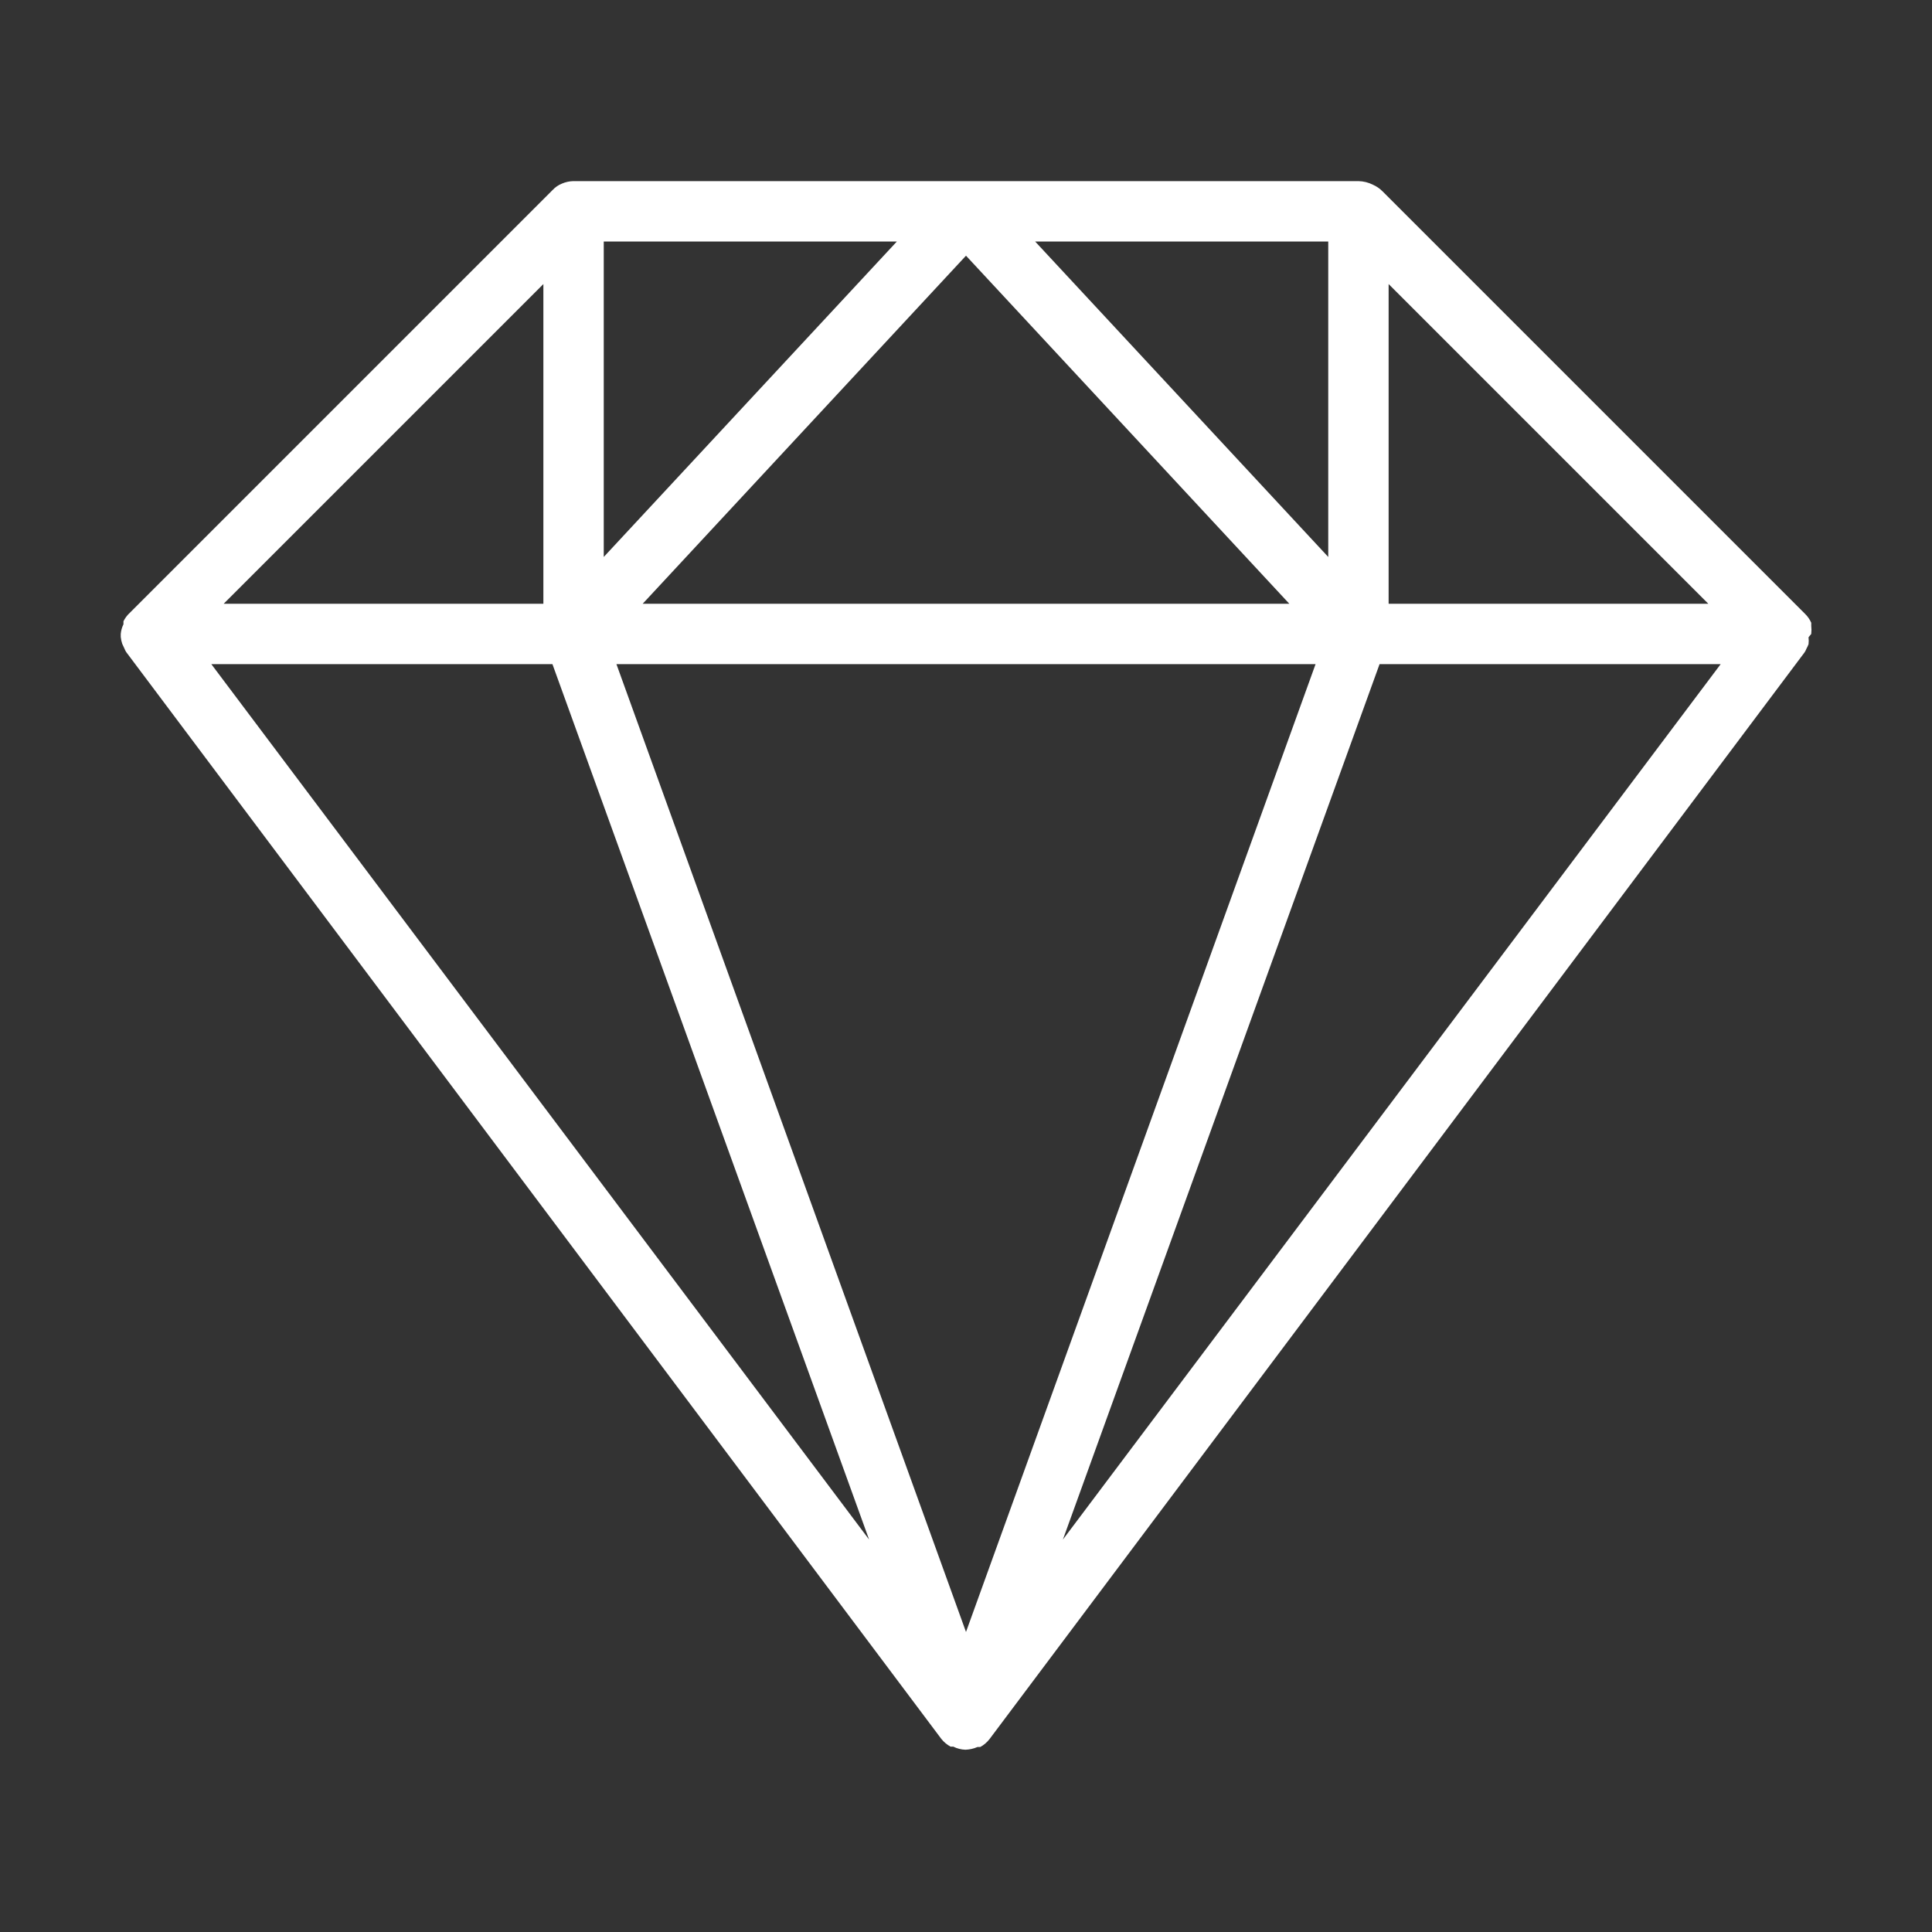 <?xml version="1.0" encoding="utf-8"?>
<!-- Generator: Adobe Illustrator 15.0.0, SVG Export Plug-In . SVG Version: 6.00 Build 0)  -->
<!DOCTYPE svg PUBLIC "-//W3C//DTD SVG 1.1//EN" "http://www.w3.org/Graphics/SVG/1.1/DTD/svg11.dtd">
<svg version="1.1" id="Layer_1" xmlns="http://www.w3.org/2000/svg" xmlns:xlink="http://www.w3.org/1999/xlink" x="0px" y="0px"
	 width="64px" height="64px" viewBox="0 0 64 64" enable-background="new 0 0 64 64" xml:space="preserve">
<rect x="0" y="0" width="64" height="64" fill="#333333" stroke="none"/>
<title>jewel</title>
<path fill="#FFFFFF" d="M4,21.1c0.007,0.078,0.024,0.155,0.05,0.23l0.07,0.15c0.016,0.042,0.036,0.082,0.06,0.12l27,36l0,0
	c0.084,0.107,0.19,0.195,0.31,0.26h0.09c0.125,0.063,0.261,0.097,0.4,0.102c0.138-0.005,0.273-0.035,0.4-0.09h0.09
	c0.12-0.064,0.225-0.153,0.309-0.262l0,0l27-36c0.025-0.038,0.045-0.078,0.061-0.12c0.027-0.048,0.051-0.099,0.07-0.15
	c0.009-0.076,0.009-0.153,0-0.23L60,21l0,0c0.01-0.09,0.01-0.18,0-0.27c0,0,0-0.07,0-0.1c-0.048-0.108-0.115-0.207-0.2-0.29l0,0
	l-14-14c-0.091-0.093-0.2-0.168-0.319-0.22C45.332,6.044,45.167,6.003,45,6H19c-0.131,0.001-0.26,0.029-0.38,0.08
	c-0.122,0.048-0.231,0.124-0.32,0.22l-14,14l0,0c-0.087,0.08-0.158,0.175-0.21,0.28c0,0,0,0.06,0,0.1C4.04,20.78,4.009,20.889,4,21
	l0,0C4,21,4,21.07,4,21.1z M43.58,22L32,54.061L20.42,22H43.58z M21.29,20L32,8.47L42.71,20H21.29z M45.7,22H57L35.21,51L45.7,22z
	 M46,20V9.41L56.59,20H46z M44,18.45L34.29,8H44V18.45z M20,18.45V8h9.71L20,18.45z M18,20H7.41L18,9.41V20z M18.3,22l10.49,29L7,22
	H18.3z"/>
</svg>
